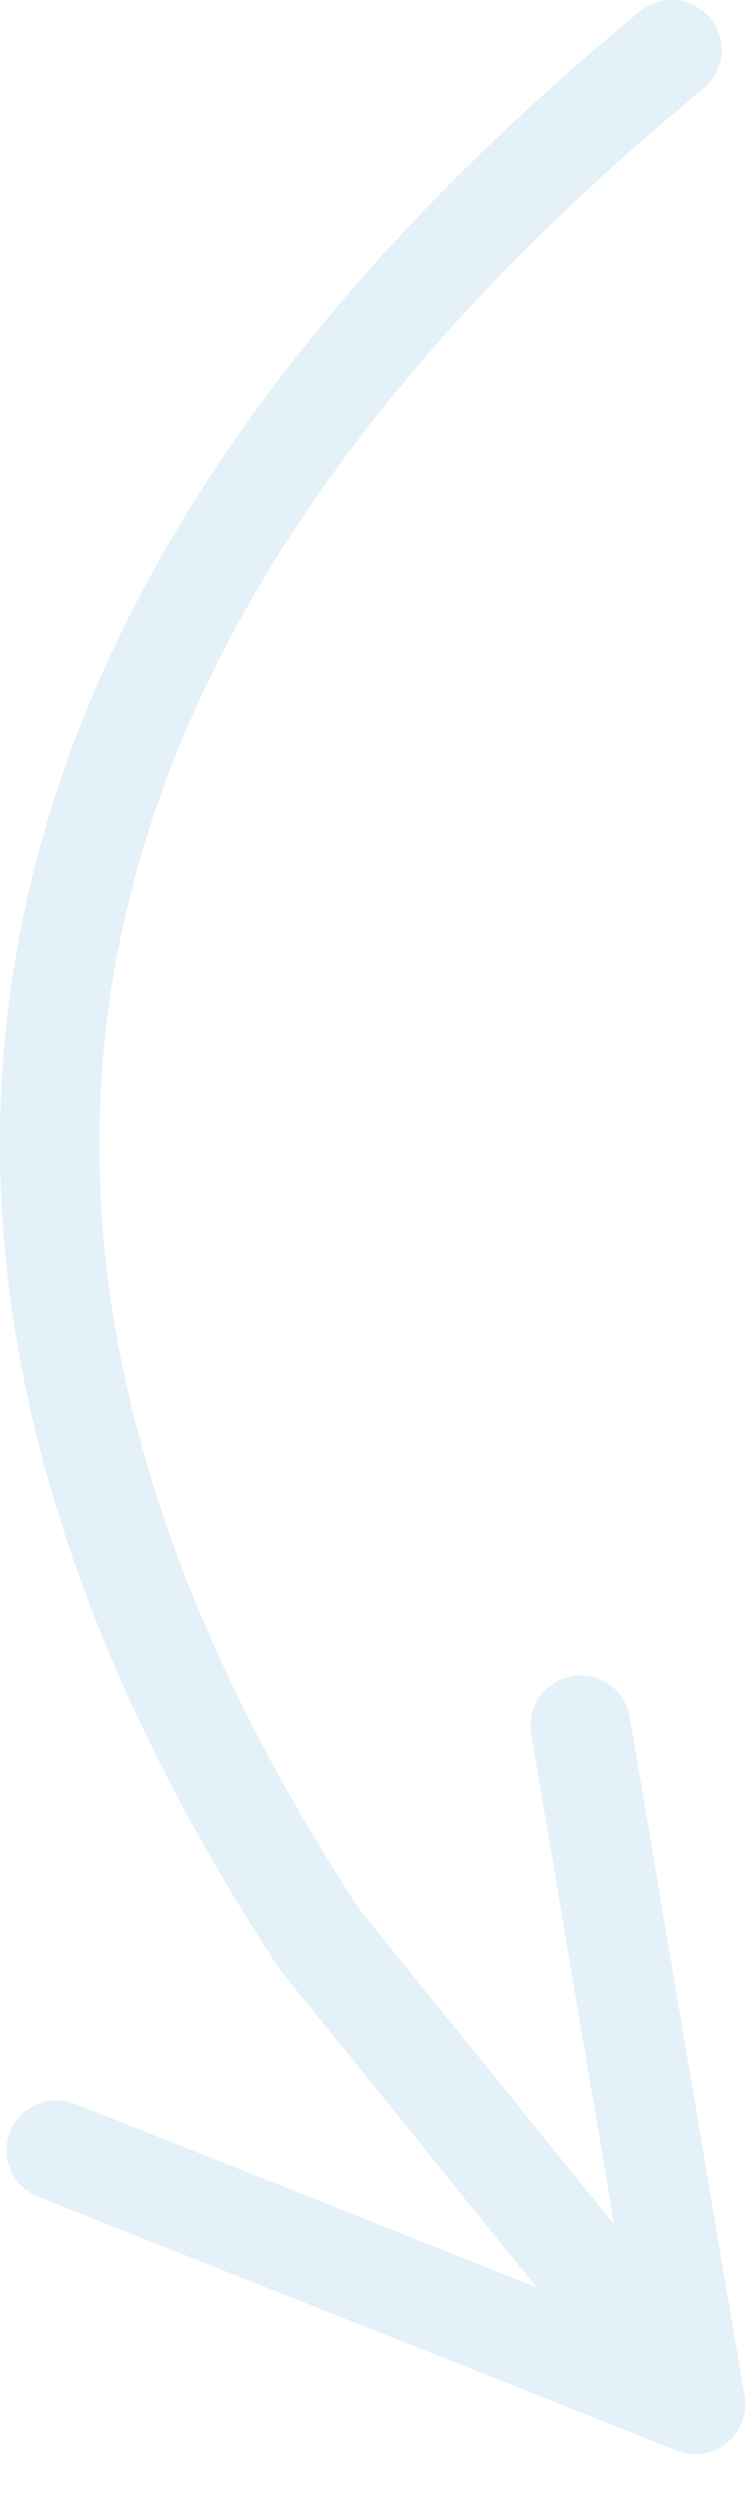 <svg xmlns="http://www.w3.org/2000/svg" width="15" height="50" viewBox="0 0 15 50">
    <path fill="#328DC7" fill-rule="nonzero" d="M12.797.228a1 1 0 0 1 1.272 1.544C.692 12.8-1.54 24.843 7.196 38.195l5.086 6.291-1.658-9.812a1 1 0 0 1 .705-1.126l.114-.026a1 1 0 0 1 1.153.819l2.295 13.576a1 1 0 0 1-1.356 1.095L.742 43.924a1 1 0 0 1 .739-1.858l9.249 3.678-5.148-6.373C-3.696 25.204-1.394 12.152 12.376.58z" opacity=".128"/>
</svg>
